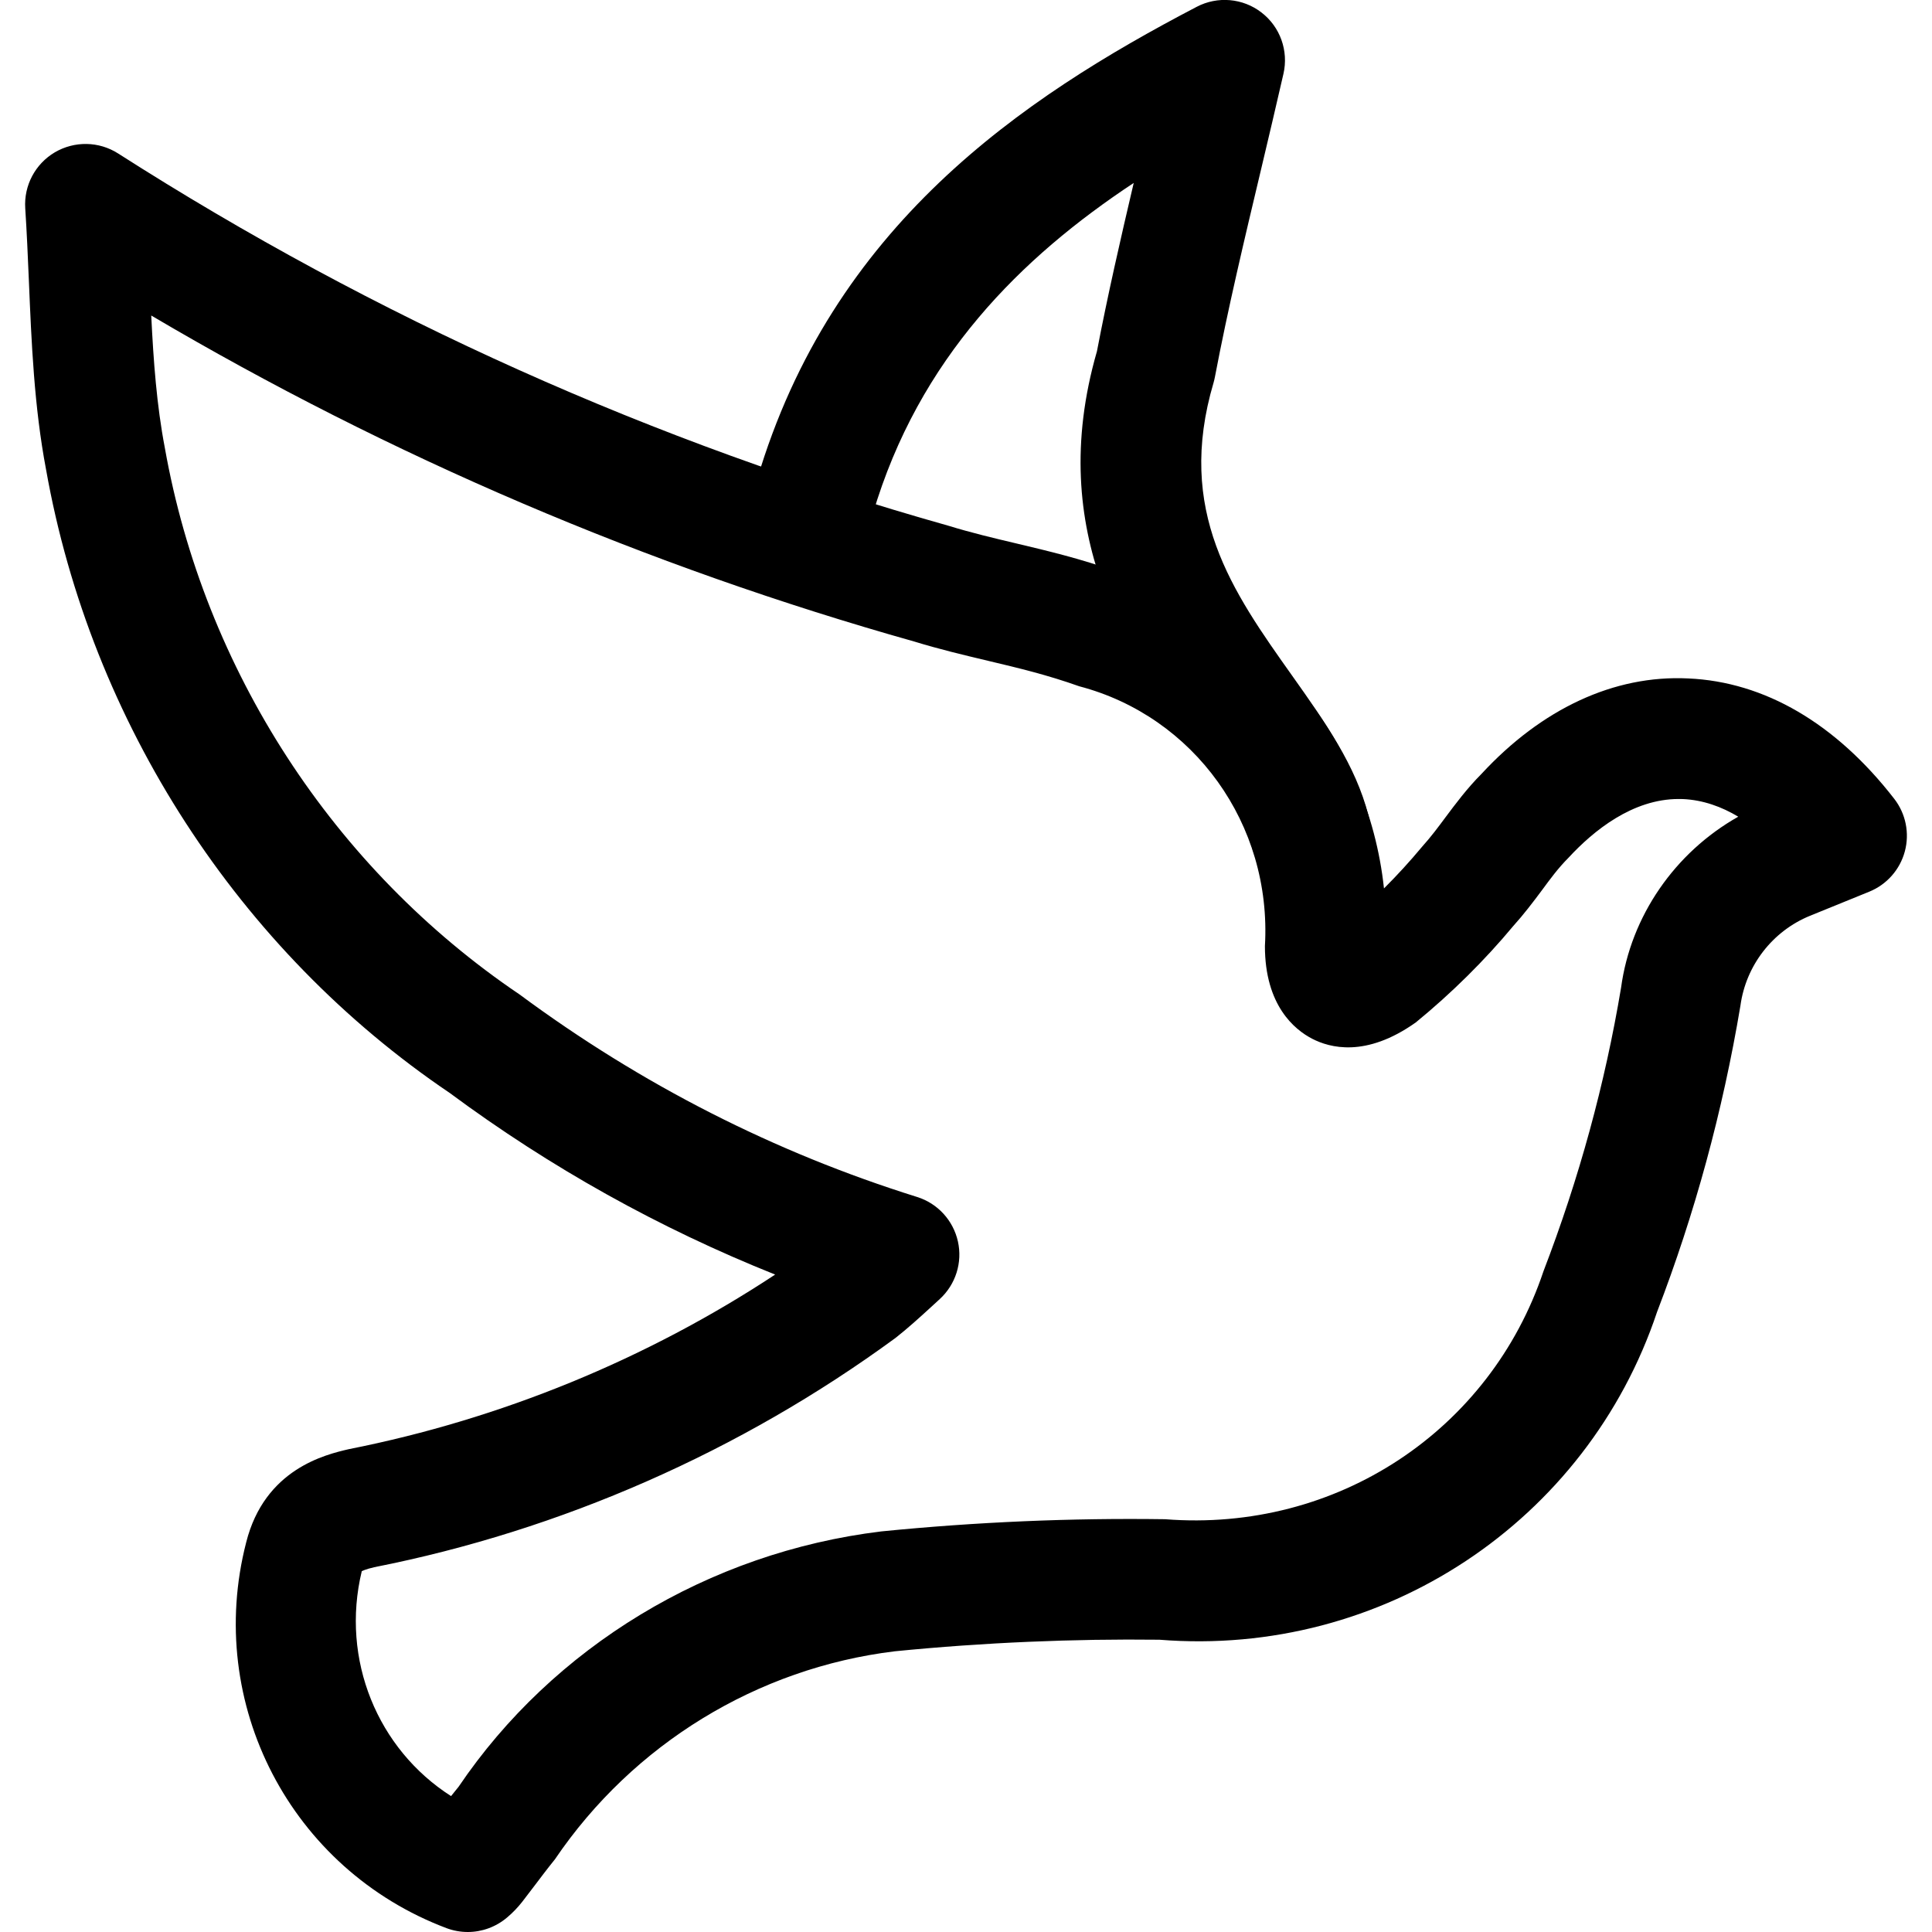 <svg xmlns="http://www.w3.org/2000/svg" viewBox="0 0 32 32"><!--! Font Icona - https://fonticona.com | License - https://fonticona.com/license | Copyright 2022 FontIcona.com --><path d="M7.748,32c-0.119,0-0.238-0.021-0.353-0.064c-2.578-0.973-4.005-3.719-3.318-6.387c0.306-1.221,1.318-1.457,1.699-1.546c2.523-0.499,4.938-1.491,7.063-2.892c-1.917-0.766-3.723-1.773-5.39-3.008c-3.492-2.359-5.942-6.132-6.686-10.325C0.565,6.736,0.521,5.672,0.478,4.643C0.461,4.244,0.444,3.845,0.418,3.449C0.394,3.073,0.583,2.715,0.908,2.523c0.326-0.191,0.73-0.184,1.047,0.018c4.256,2.721,8.882,4.795,13.751,6.166c0.384,0.118,0.751,0.205,1.119,0.292c0.535,0.127,1.088,0.259,1.644,0.46c2.409,0.628,4.188,2.764,4.454,5.256c0.22-0.219,0.431-0.45,0.63-0.689c0.156-0.174,0.27-0.329,0.383-0.481c0.171-0.229,0.363-0.487,0.601-0.726c0.997-1.079,2.197-1.642,3.424-1.582c1.265,0.055,2.444,0.744,3.413,1.993c0.192,0.247,0.257,0.57,0.176,0.872s-0.299,0.549-0.589,0.667l-0.981,0.399c-0.621,0.253-1.063,0.824-1.153,1.489c-0.294,1.754-0.757,3.451-1.381,5.073c-1.158,3.466-4.541,5.725-8.242,5.429c-1.414-0.017-2.91,0.045-4.387,0.192c-2.27,0.277-4.329,1.533-5.625,3.444c-0.151,0.188-0.238,0.306-0.327,0.423l-0.217,0.284c-0.073,0.093-0.156,0.179-0.247,0.256C8.214,31.917,7.982,32,7.748,32z M2.505,5.226c0.037,0.758,0.09,1.485,0.225,2.191c0.652,3.675,2.792,6.971,5.875,9.054c2.021,1.496,4.224,2.616,6.583,3.354c0.342,0.106,0.6,0.388,0.678,0.737c0.078,0.349-0.037,0.713-0.301,0.955l-0.098,0.09c-0.247,0.227-0.437,0.398-0.634,0.553c-2.566,1.881-5.544,3.188-8.635,3.798c-0.147,0.034-0.197,0.062-0.206,0.066c-0.353,1.465,0.264,2.949,1.479,3.725c0.042-0.053,0.083-0.104,0.125-0.155c1.562-2.31,4.136-3.881,7.001-4.229c1.575-0.157,3.15-0.224,4.699-0.202c2.846,0.223,5.388-1.473,6.269-4.108c0.591-1.538,1.019-3.104,1.285-4.696c0.16-1.184,0.891-2.24,1.941-2.832c-0.275-0.165-0.583-0.277-0.916-0.292c-0.023-0.001-0.048-0.001-0.072-0.001c-0.762,0-1.408,0.523-1.821,0.97c-0.18,0.181-0.308,0.359-0.439,0.536c-0.152,0.204-0.307,0.408-0.478,0.597c-0.468,0.563-1.021,1.112-1.614,1.597c-0.831,0.59-1.43,0.419-1.717,0.271c-0.292-0.151-0.783-0.552-0.783-1.535c0.118-2.02-1.176-3.804-3.075-4.303c-0.535-0.19-1.009-0.303-1.511-0.422c-0.409-0.097-0.818-0.195-1.221-0.319C10.718,9.38,6.47,7.565,2.505,5.226z"/><path d="M21.694,14.75c-0.447,0-0.854-0.302-0.969-0.755c-0.117-0.466-0.522-1.037-0.951-1.641c-1.048-1.478-2.481-3.499-1.605-6.536c0.174-0.912,0.39-1.856,0.609-2.788c-1.86,1.23-3.559,2.9-4.322,5.484c-0.156,0.53-0.713,0.832-1.242,0.676c-0.53-0.156-0.833-0.713-0.676-1.242c1.241-4.2,4.378-6.318,7.283-7.835c0.345-0.181,0.766-0.144,1.073,0.094c0.31,0.238,0.451,0.635,0.364,1.015c-0.119,0.524-0.245,1.051-0.369,1.576c-0.273,1.146-0.555,2.332-0.765,3.44c-0.006,0.033-0.014,0.065-0.023,0.098c-0.631,2.133,0.309,3.458,1.305,4.861c0.539,0.761,1.049,1.479,1.259,2.308c0.135,0.536-0.189,1.079-0.725,1.215C21.858,14.741,21.775,14.75,21.694,14.75z"/></svg>
